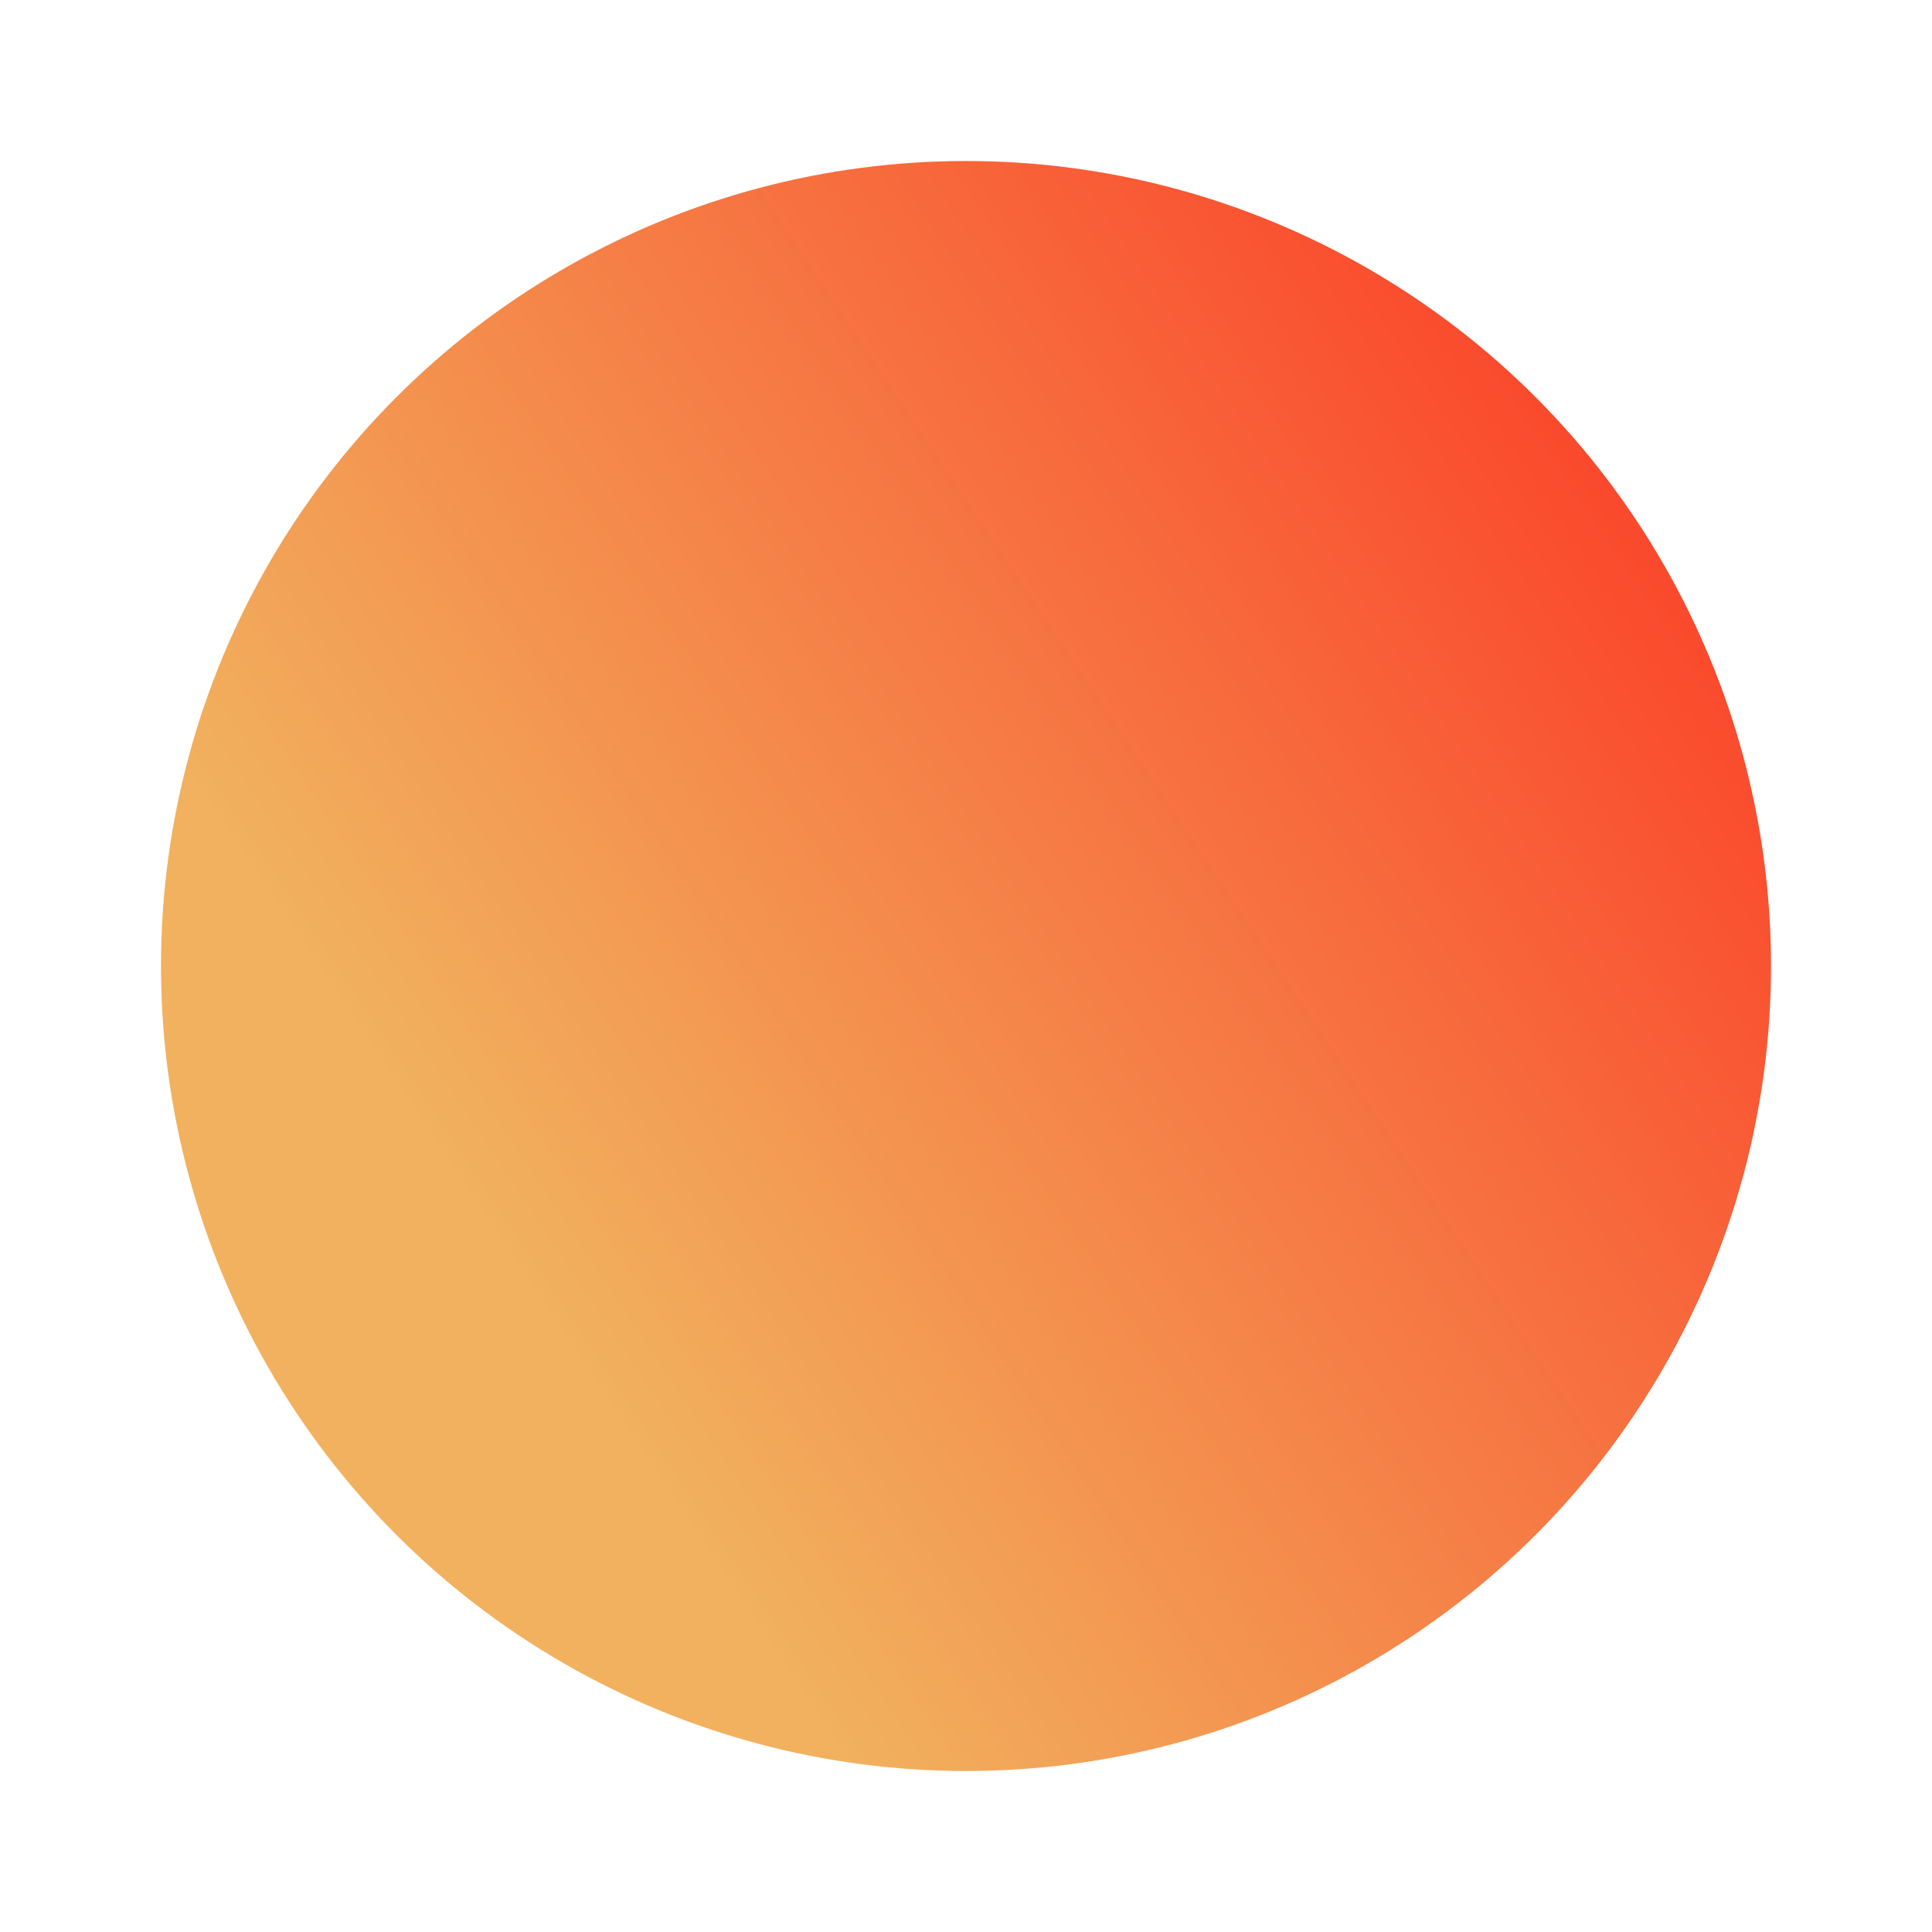 <svg xmlns="http://www.w3.org/2000/svg" xmlns:xlink="http://www.w3.org/1999/xlink" width="180" height="180" viewBox="0 0 180 180">
  <defs>
    <linearGradient id="linear-gradient" x1="1.367" y1="0.147" x2="0.327" y2="0.84" gradientUnits="objectBoundingBox">
      <stop offset="0" stop-color="#ff1313"/>
      <stop offset="1" stop-color="#f1b15e"/>
    </linearGradient>
    <filter id="Ellipse_46" x="0" y="0" width="180" height="180" filterUnits="userSpaceOnUse">
      <feOffset dx="-9" dy="12" input="SourceAlpha"/>
      <feGaussianBlur stdDeviation="5" result="blur"/>
      <feFlood flood-opacity="0.161"/>
      <feComposite operator="in" in2="blur"/>
      <feComposite in="SourceGraphic"/>
    </filter>
  </defs>
  <g transform="matrix(1, 0, 0, 1, 0, 0)" filter="url(#Ellipse_46)">
    <circle id="Ellipse_46-2" data-name="Ellipse 46" cx="75" cy="75" r="75" transform="translate(24 3)" fill="url(#linear-gradient)"/>
  </g>
</svg>
